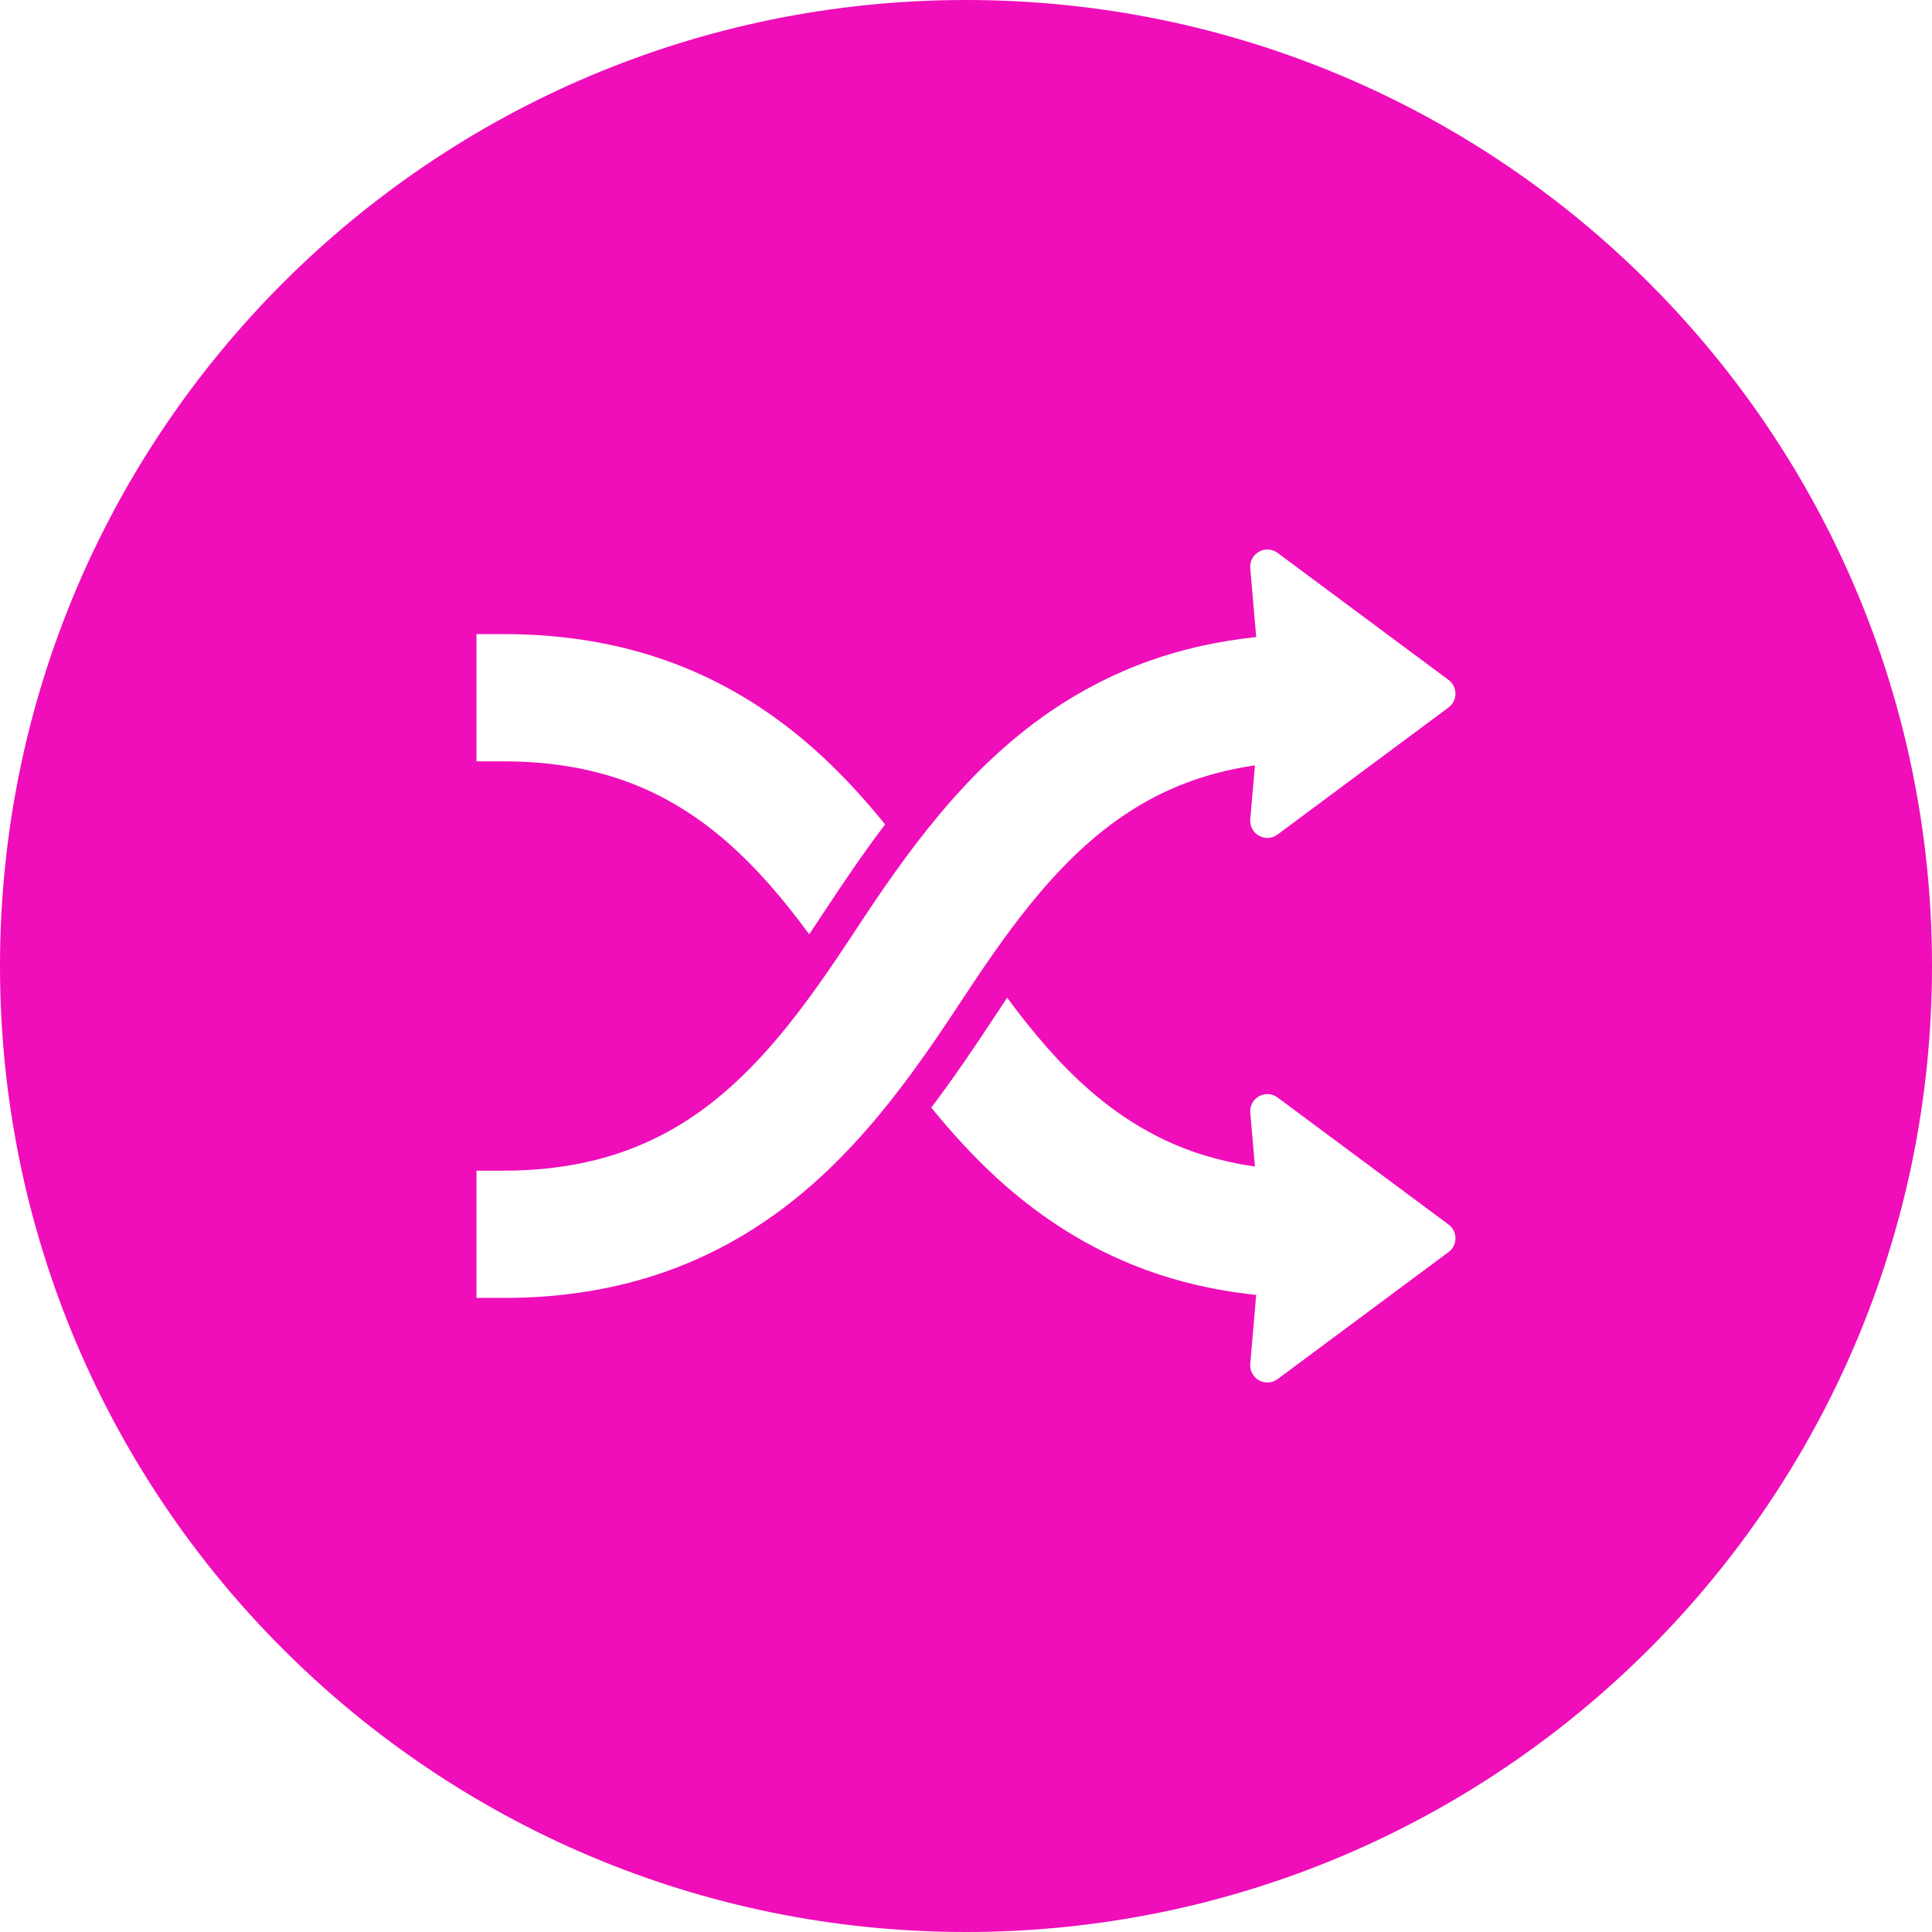 <?xml version="1.0" encoding="utf-8"?>

<!DOCTYPE svg PUBLIC "-//W3C//DTD SVG 1.1//EN" "http://www.w3.org/Graphics/SVG/1.1/DTD/svg11.dtd">
<!-- Uploaded to: SVG Repo, www.svgrepo.com, Generator: SVG Repo Mixer Tools -->
<svg height="800px" width="800px" version="1.1" id="_x32_" xmlns="http://www.w3.org/2000/svg" xmlns:xlink="http://www.w3.org/1999/xlink" 
	 viewBox="0 0 512 512"  xml:space="preserve">
<style type="text/css">
	.st0{fill:#ef0eb9;}
</style>
<g>
	<path class="st0" d="M256,0C114.619,0,0,114.612,0,256c0,141.389,114.619,256,256,256s256-114.611,256-256
		C512,114.612,397.381,0,256,0z M126.27,168.048h7.19c18.032-0.024,34,3.174,47.936,8.849c13.937,5.659,25.73,13.722,35.762,22.889
		c6.428,5.865,12.143,12.199,17.413,18.691c-5.842,7.682-11.111,15.5-16.032,22.96c-1.301,1.993-2.682,4.048-4.095,6.16
		c-2.572-3.484-5.174-6.866-7.857-10.064c-7-8.365-14.46-15.611-22.857-21.318c-5.587-3.786-11.586-6.944-18.349-9.341
		c-9.016-3.191-19.365-5.095-31.92-5.111h-7.19V168.048z M383.873,331.818l-45.301,33.658c-1.429,1.064-3.366,1.199-4.921,0.326
		c-1.572-0.881-2.476-2.588-2.318-4.365l1.572-18.27c-12-1.254-23-4.008-32.936-8.064c-13.952-5.658-25.746-13.73-35.762-22.889
		c-6.413-5.881-12.144-12.198-17.413-18.698c5.825-7.675,11.111-15.492,16.047-22.96c1.286-1.985,2.667-4.056,4.064-6.167
		c2.588,3.499,5.191,6.873,7.889,10.079c6.984,8.374,14.445,15.603,22.81,21.302c5.603,3.802,11.618,6.96,18.365,9.357
		c5.064,1.769,10.555,3.143,16.603,4.016l-1.238-14.246c-0.158-1.802,0.746-3.5,2.318-4.373c1.556-0.873,3.492-0.754,4.921,0.325
		l45.301,33.659c1.159,0.858,1.842,2.215,1.842,3.651C385.715,329.596,385.032,330.961,383.873,331.818z M383.873,187.493
		l-45.301,33.659c-1.429,1.063-3.366,1.206-4.921,0.325c-1.572-0.873-2.476-2.579-2.318-4.365l1.238-14.286
		c-7.397,1.079-13.952,2.896-19.921,5.309c-9.746,3.968-18.031,9.564-25.698,16.548c-5.095,4.659-9.889,9.937-14.492,15.667
		c-6.143,7.658-11.936,16.134-17.698,24.904c-6.714,10.222-13.905,20.786-22.302,30.841c-8.412,10.056-18.063,19.628-29.762,27.572
		c-7.762,5.286-16.444,9.826-26.016,13.23c-12.794,4.564-27.206,7.08-43.222,7.064h-7.19v-33.722h7.19
		c14.143-0.016,25.477-2.421,35.238-6.382c9.762-3.968,18.064-9.556,25.714-16.547c5.111-4.659,9.889-9.929,14.492-15.674
		c6.127-7.635,11.905-16.112,17.683-24.905c6.714-10.214,13.904-20.769,22.318-30.826c8.397-10.048,18.079-19.627,29.746-27.571
		c7.778-5.278,16.429-9.818,26.048-13.246c8.651-3.079,18.08-5.19,28.206-6.262l-1.572-18.262c-0.158-1.777,0.746-3.492,2.318-4.365
		c1.556-0.873,3.492-0.754,4.921,0.325l45.301,33.658c1.159,0.866,1.842,2.223,1.842,3.659
		C385.715,185.278,385.032,186.635,383.873,187.493z"/>
</g>
</svg>